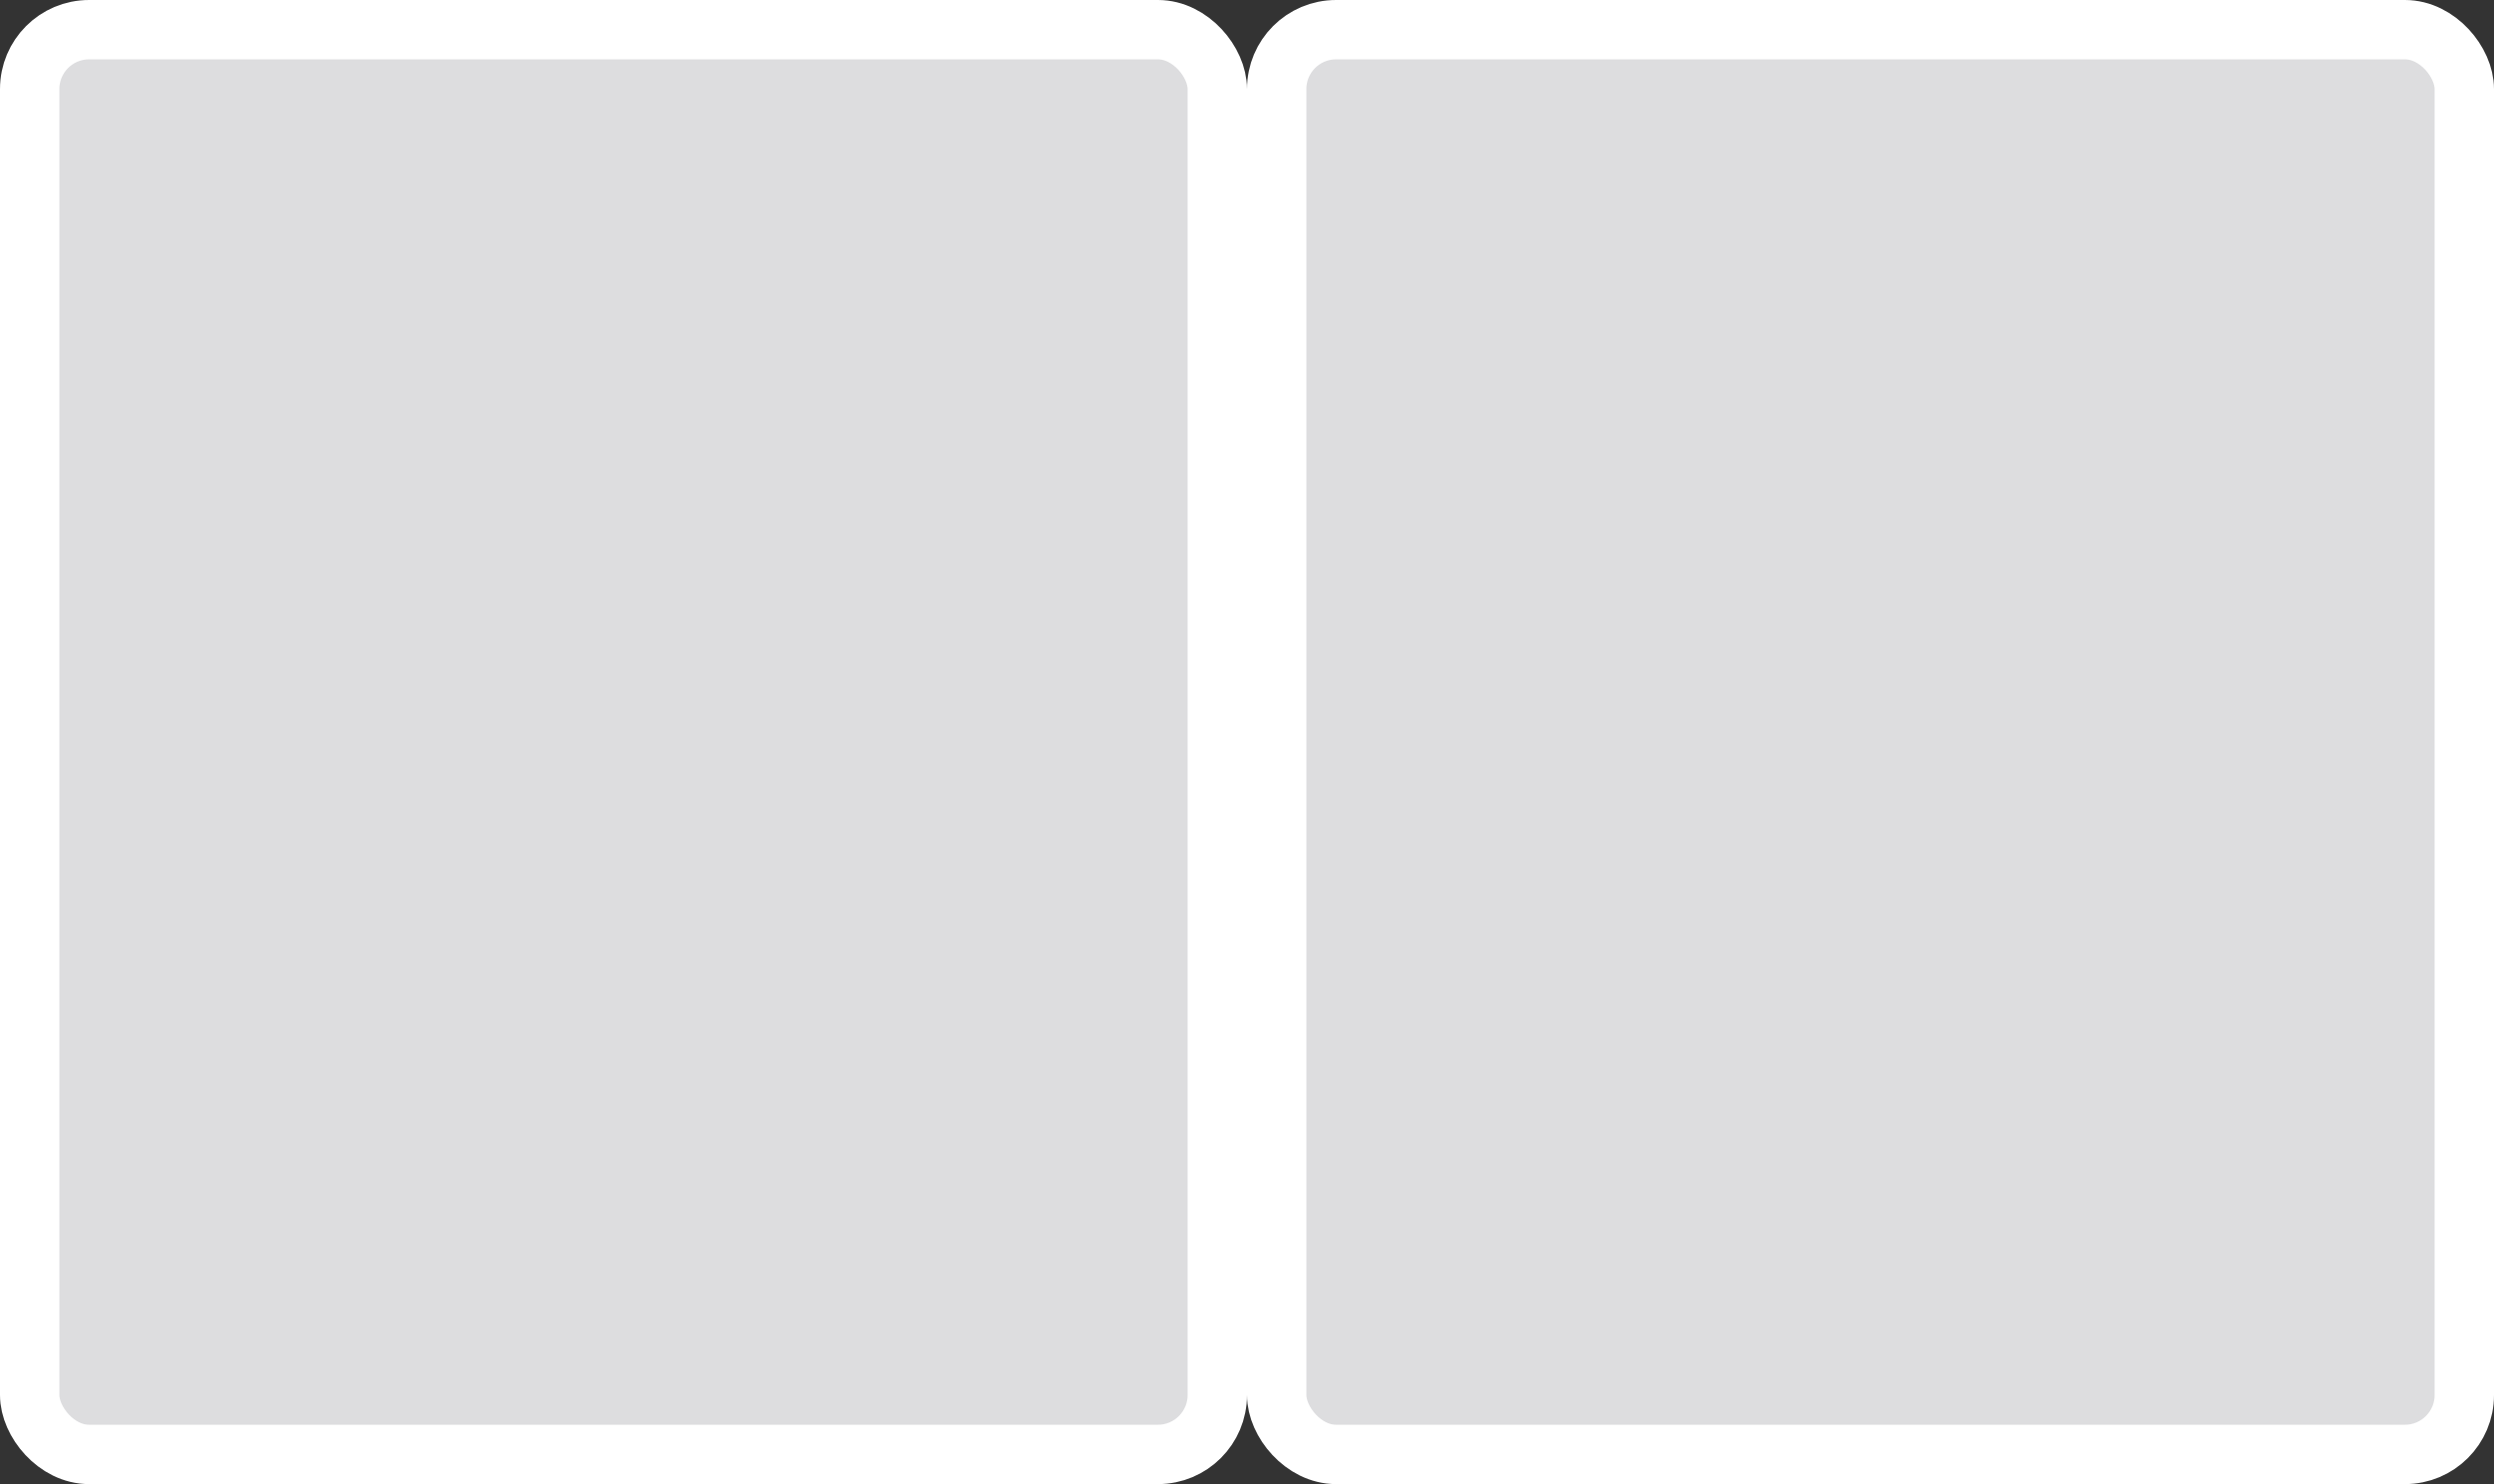 <svg width="84" height="50" viewBox="0 0 84 50" fill="none" xmlns="http://www.w3.org/2000/svg">
<rect x="0" y="0" width="84" height="50" fill="#333333" stroke="none"/>
<rect x="1" y="1" width="40" height="48" rx="2" fill="#DDDDDF" stroke="white" stroke-width="2"/>
<rect x="43" y="1" width="40" height="48" rx="2" fill="#DDDDDF" stroke="white" stroke-width="2"/>
</svg>
